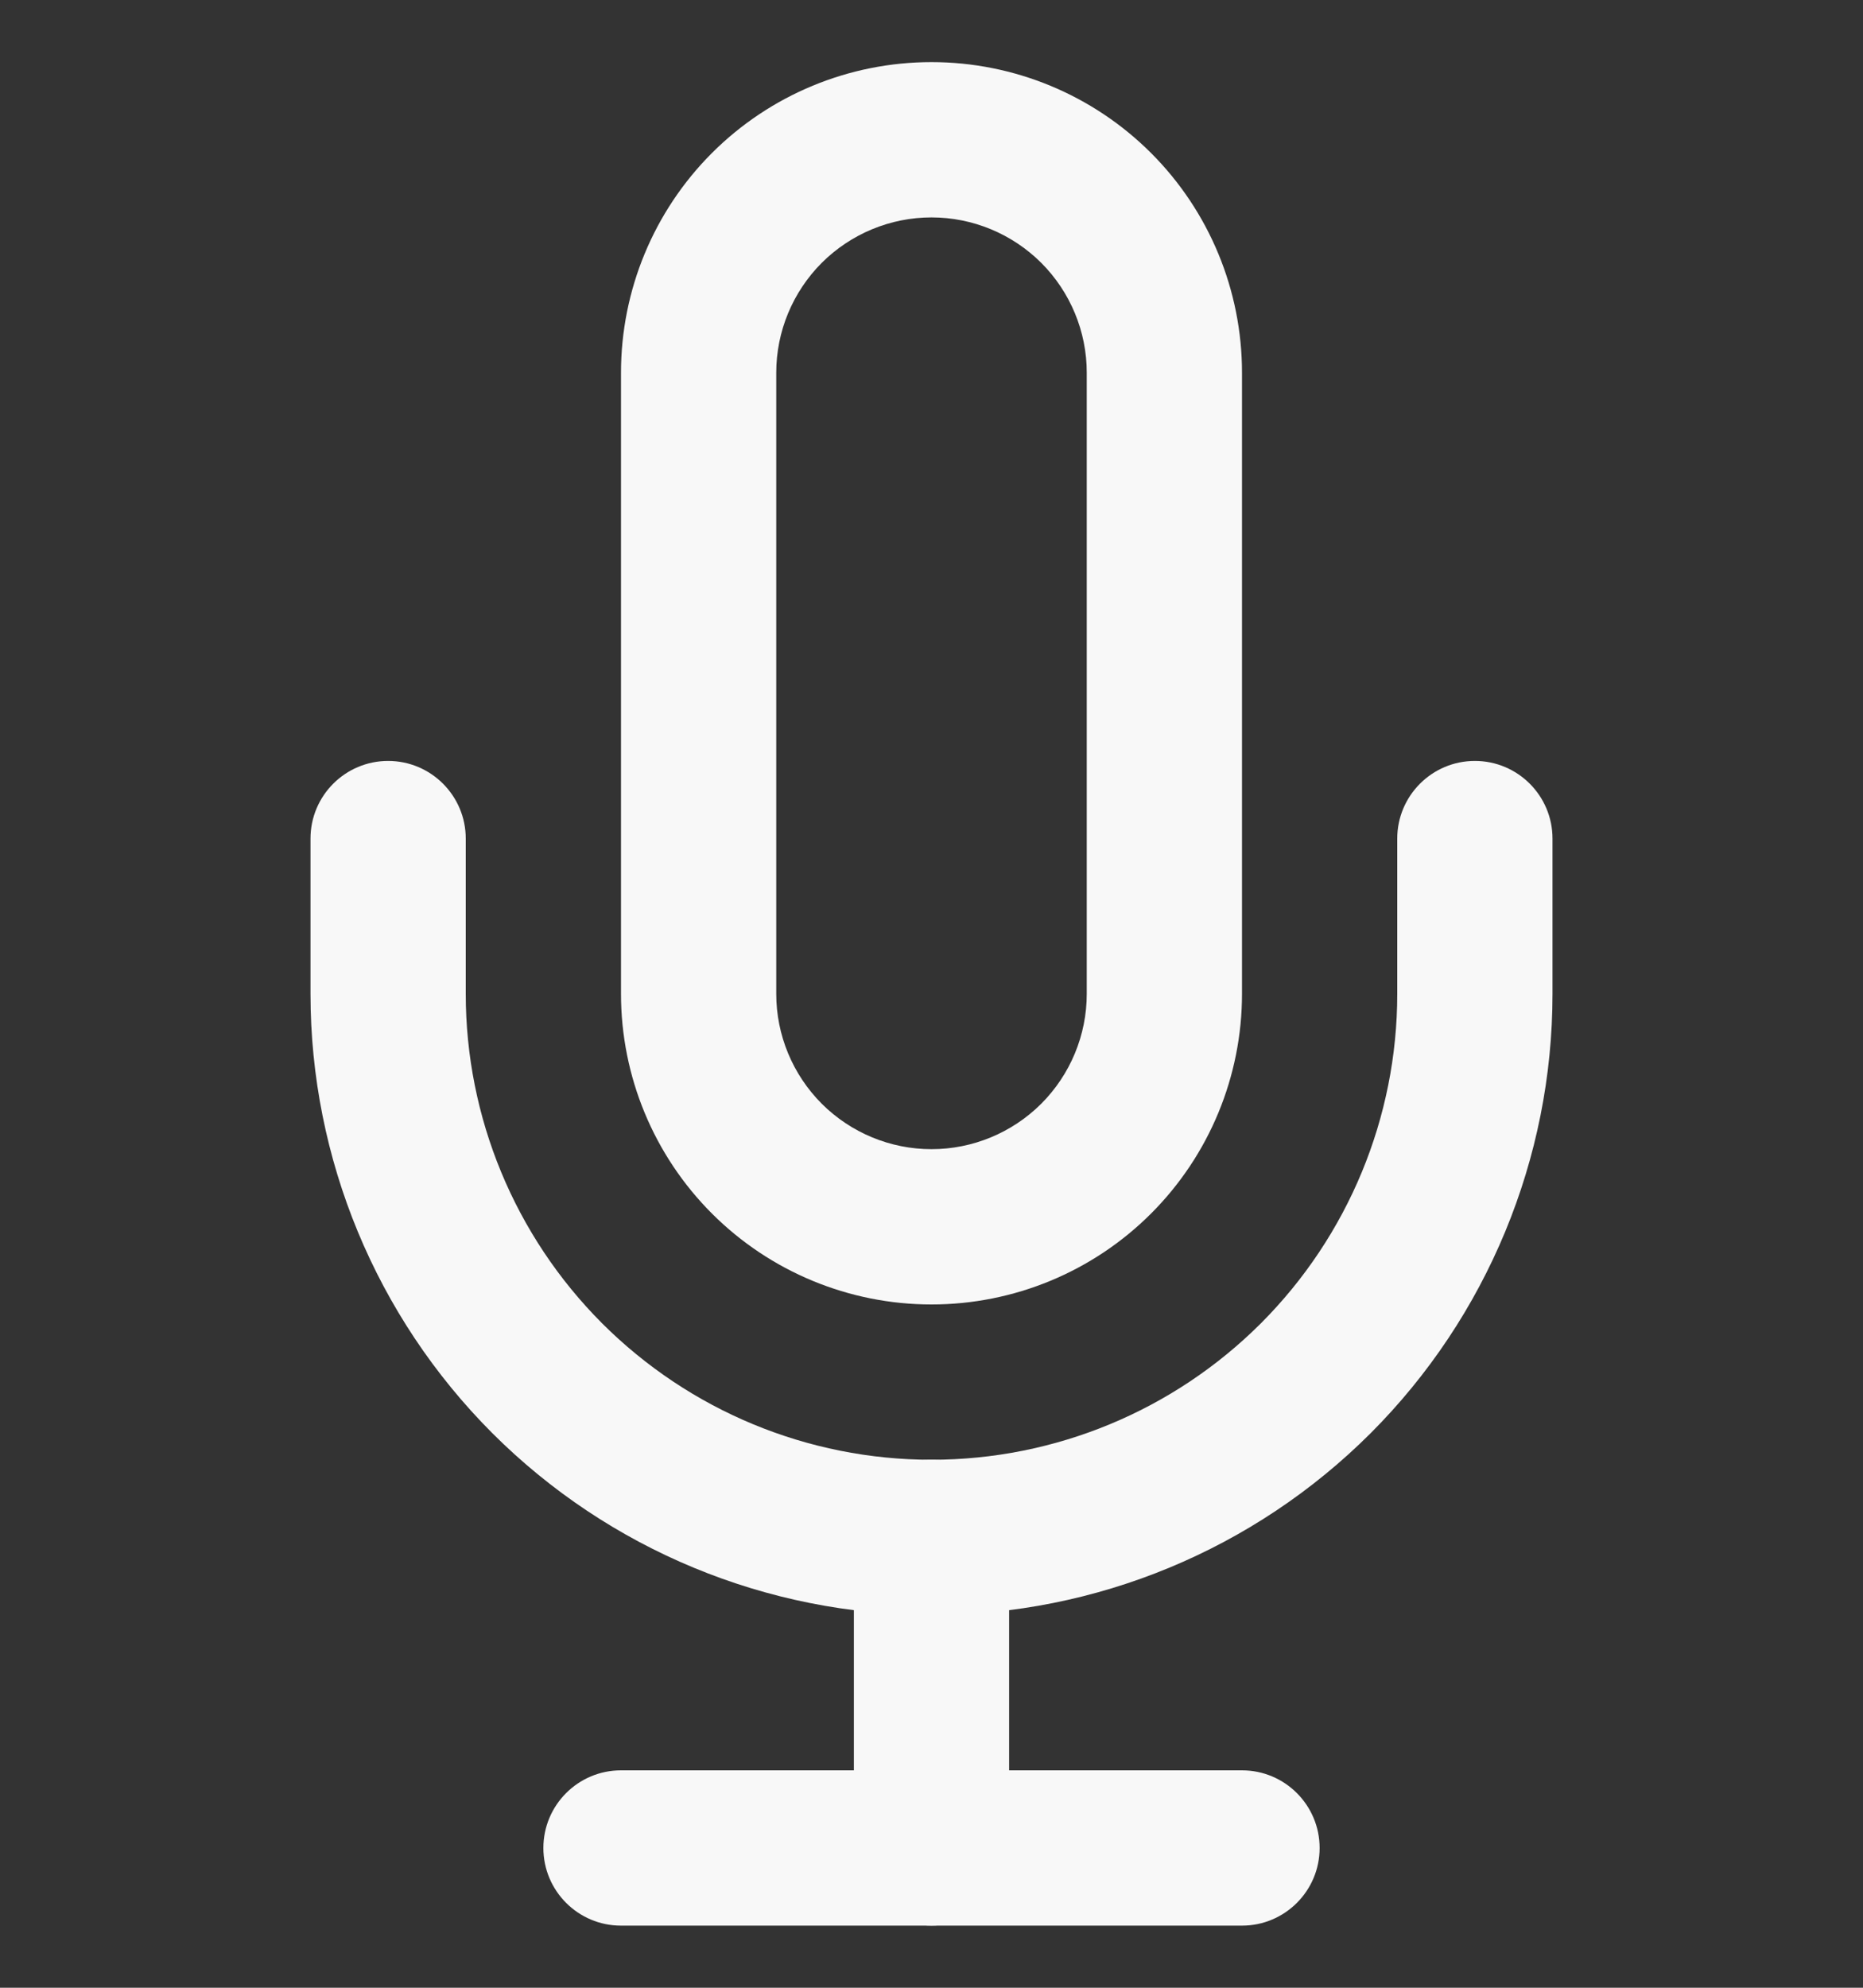 <svg width="15" height="16" viewBox="0 0 15 16" fill="none" xmlns="http://www.w3.org/2000/svg">
<rect x="0" y="0" width="15" height="16" fill="#333333" stroke="none"/>
<g clip-path="url(#clip0_848_1131)">
<path fill-rule="evenodd" clip-rule="evenodd" d="M5.732 1.232C6.201 0.763 6.837 0.5 7.5 0.5C8.163 0.5 8.799 0.763 9.268 1.232C9.737 1.701 10 2.337 10 3V8C10 8.663 9.737 9.299 9.268 9.768C8.799 10.237 8.163 10.5 7.5 10.5C6.837 10.5 6.201 10.237 5.732 9.768C5.263 9.299 5 8.663 5 8V3C5 2.337 5.263 1.701 5.732 1.232ZM7.5 1.75C7.168 1.75 6.851 1.882 6.616 2.116C6.382 2.351 6.25 2.668 6.25 3V8C6.25 8.332 6.382 8.649 6.616 8.884C6.851 9.118 7.168 9.25 7.5 9.25C7.832 9.25 8.149 9.118 8.384 8.884C8.618 8.649 8.75 8.332 8.75 8V3C8.75 2.668 8.618 2.351 8.384 2.116C8.149 1.882 7.832 1.75 7.5 1.75Z" fill="#F8F8F8"/>
<path fill-rule="evenodd" clip-rule="evenodd" d="M3.125 6.125C3.47 6.125 3.75 6.405 3.75 6.75V8C3.75 8.995 4.145 9.948 4.848 10.652C5.552 11.355 6.505 11.75 7.5 11.75C8.495 11.75 9.448 11.355 10.152 10.652C10.855 9.948 11.25 8.995 11.25 8V6.75C11.25 6.405 11.53 6.125 11.875 6.125C12.22 6.125 12.5 6.405 12.5 6.75V8C12.5 9.326 11.973 10.598 11.036 11.536C10.098 12.473 8.826 13 7.5 13C6.174 13 4.902 12.473 3.964 11.536C3.027 10.598 2.5 9.326 2.5 8V6.75C2.5 6.405 2.78 6.125 3.125 6.125Z" fill="#F8F8F8"/>
<path fill-rule="evenodd" clip-rule="evenodd" d="M7.5 11.75C7.845 11.75 8.125 12.03 8.125 12.375V14.875C8.125 15.22 7.845 15.5 7.5 15.5C7.155 15.5 6.875 15.22 6.875 14.875V12.375C6.875 12.03 7.155 11.75 7.5 11.75Z" fill="#F8F8F8"/>
<path fill-rule="evenodd" clip-rule="evenodd" d="M4.375 14.875C4.375 14.53 4.655 14.25 5 14.25H10C10.345 14.25 10.625 14.53 10.625 14.875C10.625 15.22 10.345 15.5 10 15.5H5C4.655 15.5 4.375 15.22 4.375 14.875Z" fill="#F8F8F8"/>
</g>
<defs>
<clipPath id="clip0_848_1131">
<rect width="15" height="15" fill="white" transform="translate(0 0.5)"/>
</clipPath>
</defs>
</svg>
